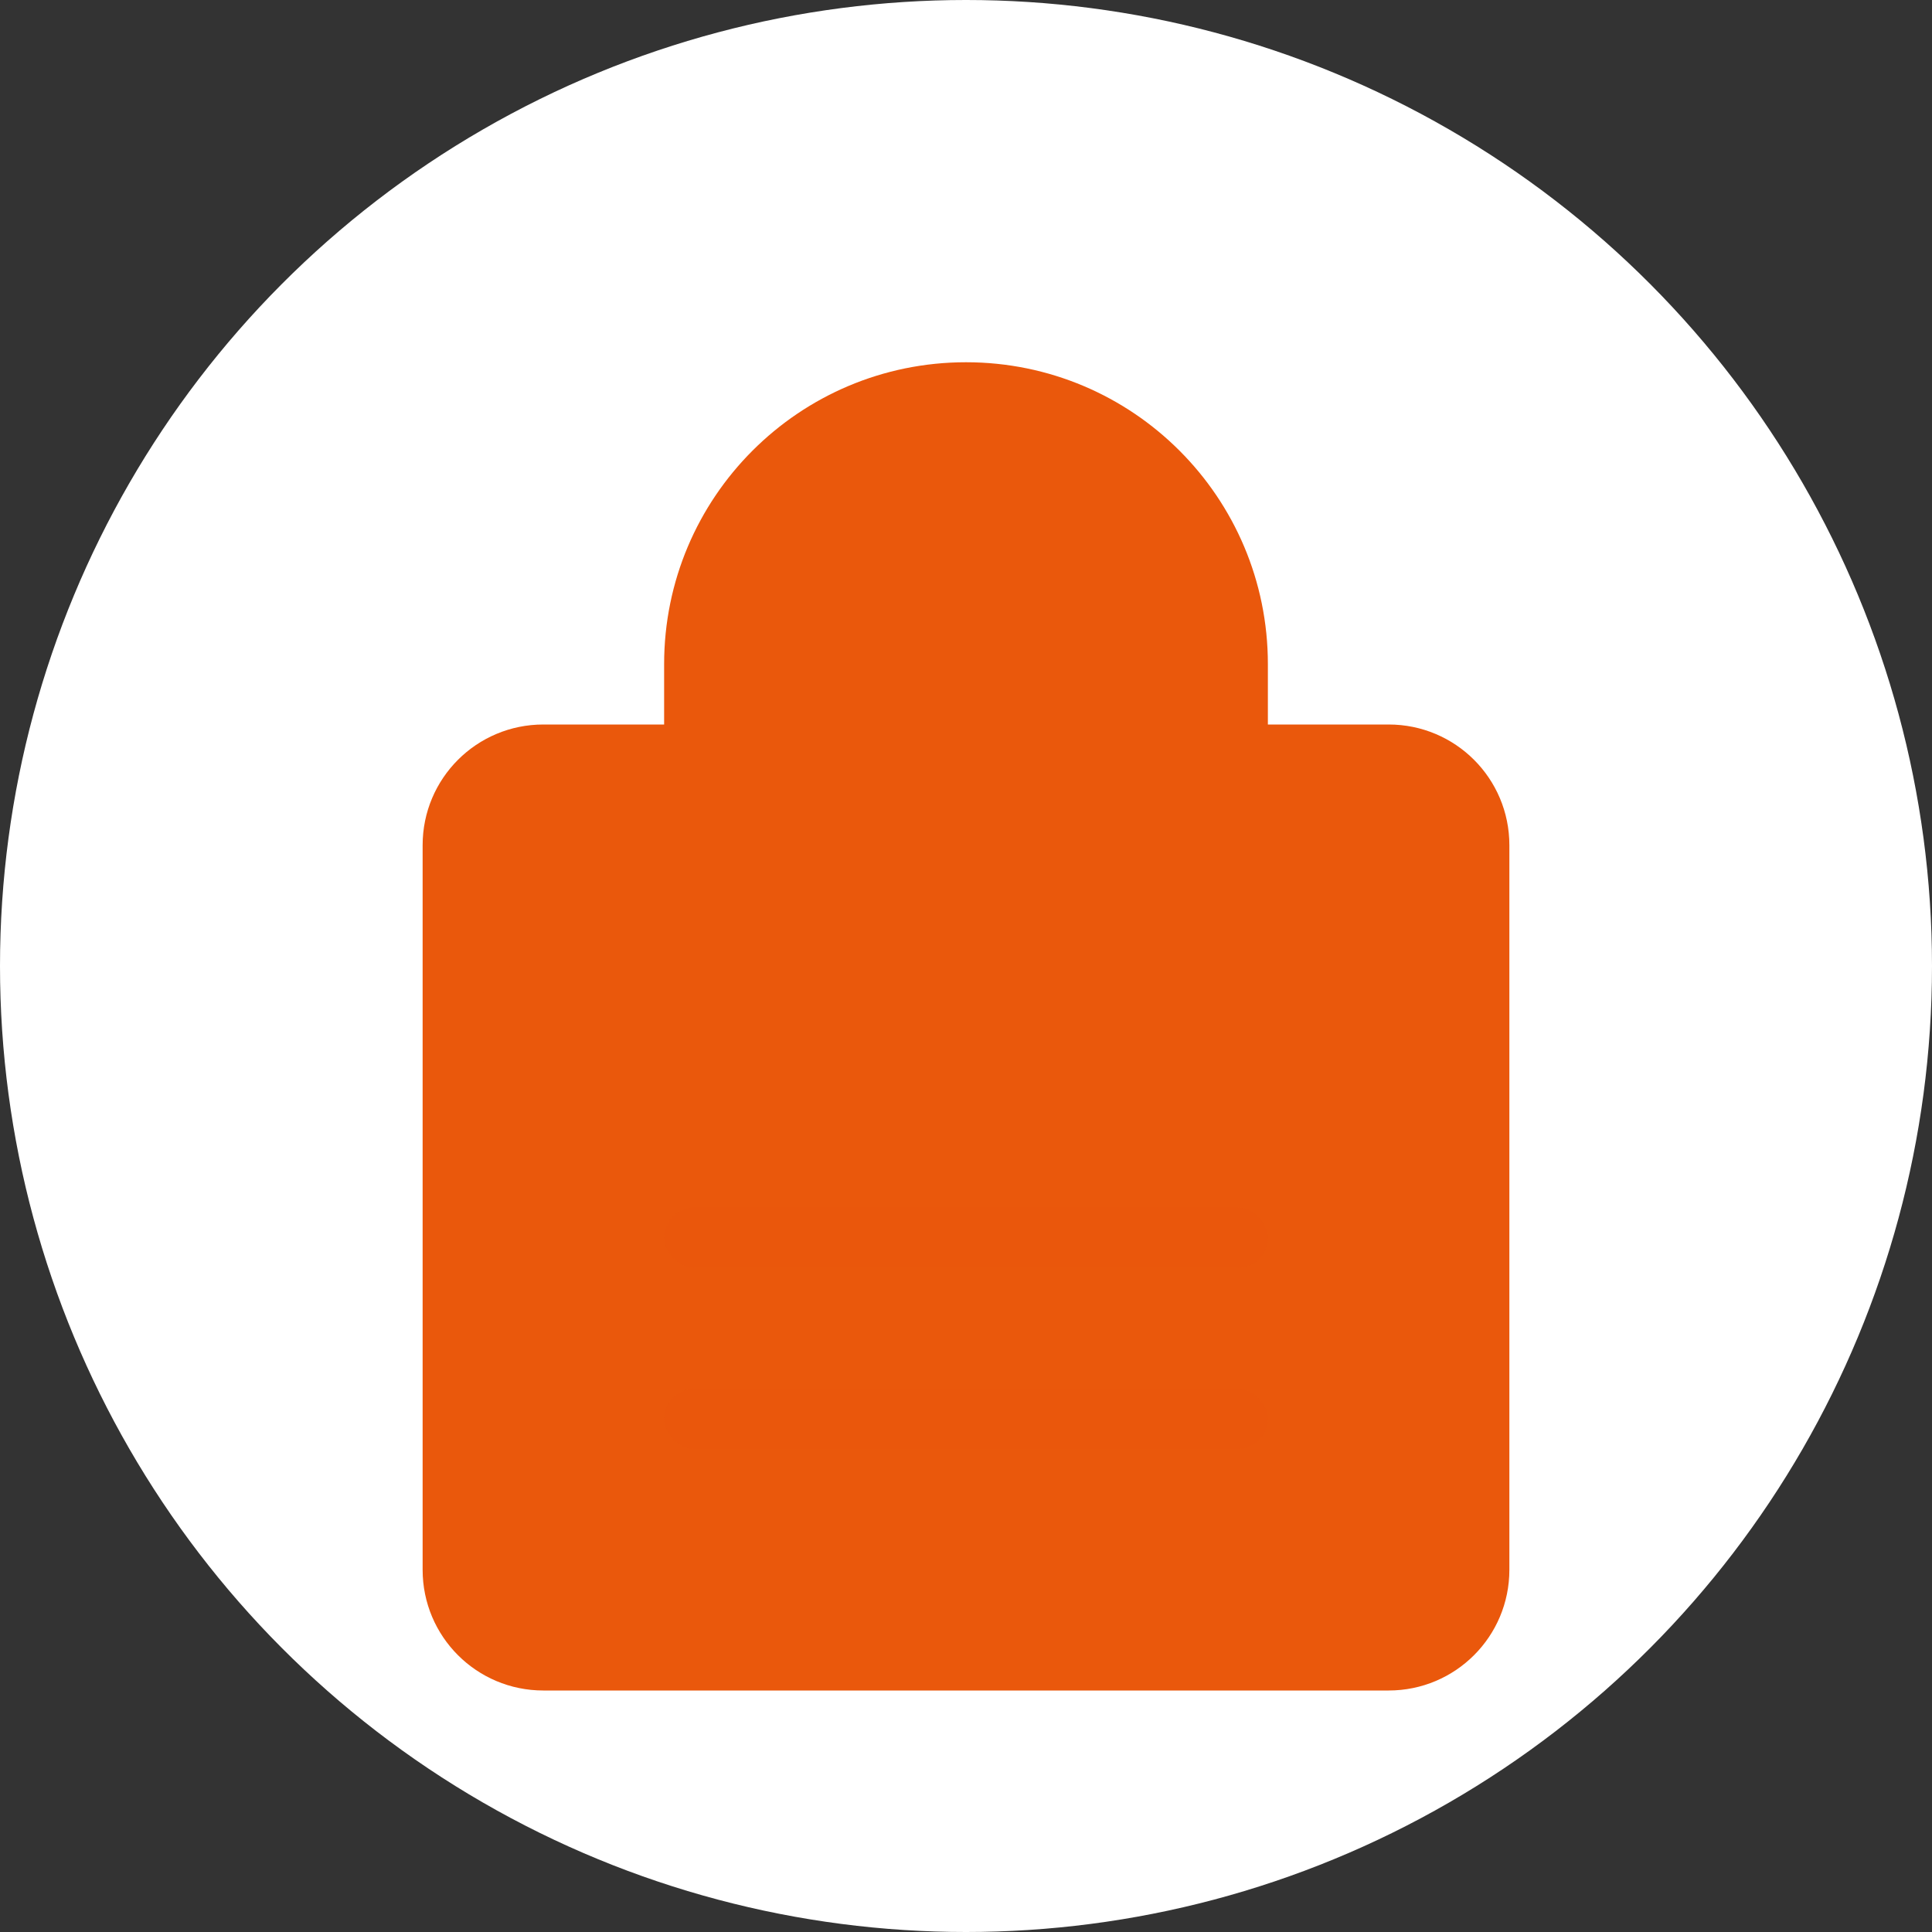 <svg xmlns="http://www.w3.org/2000/svg" viewBox="0 0 512 512" fill="#ea580c">
  <rect x="0" y="0" width="512" height="512" fill="#333333" stroke="none"/>
  <circle cx="256" cy="256" r="256" fill="#fff"/>
  <path d="M256 96c-44.2 0-80 35.8-80 80v16h-32c-17.7 0-32 14.3-32 32v192c0 17.7 14.3 32 32 32h224c17.7 0 32-14.3 32-32V224c0-17.7-14.3-32-32-32h-32v-16c0-44.2-35.8-80-80-80zm48 96v-16c0-26.5-21.5-48-48-48s-48 21.5-48 48v16h96z" fill="#ea580c"/>
  <rect x="128" y="256" width="256" height="32" rx="8" fill="#ea580c"/>
  <rect x="176" y="320" width="160" height="16" rx="8" fill="#ea580c" opacity="0.7"/>
  <rect x="176" y="368" width="160" height="16" rx="8" fill="#ea580c" opacity="0.7"/>
</svg>
